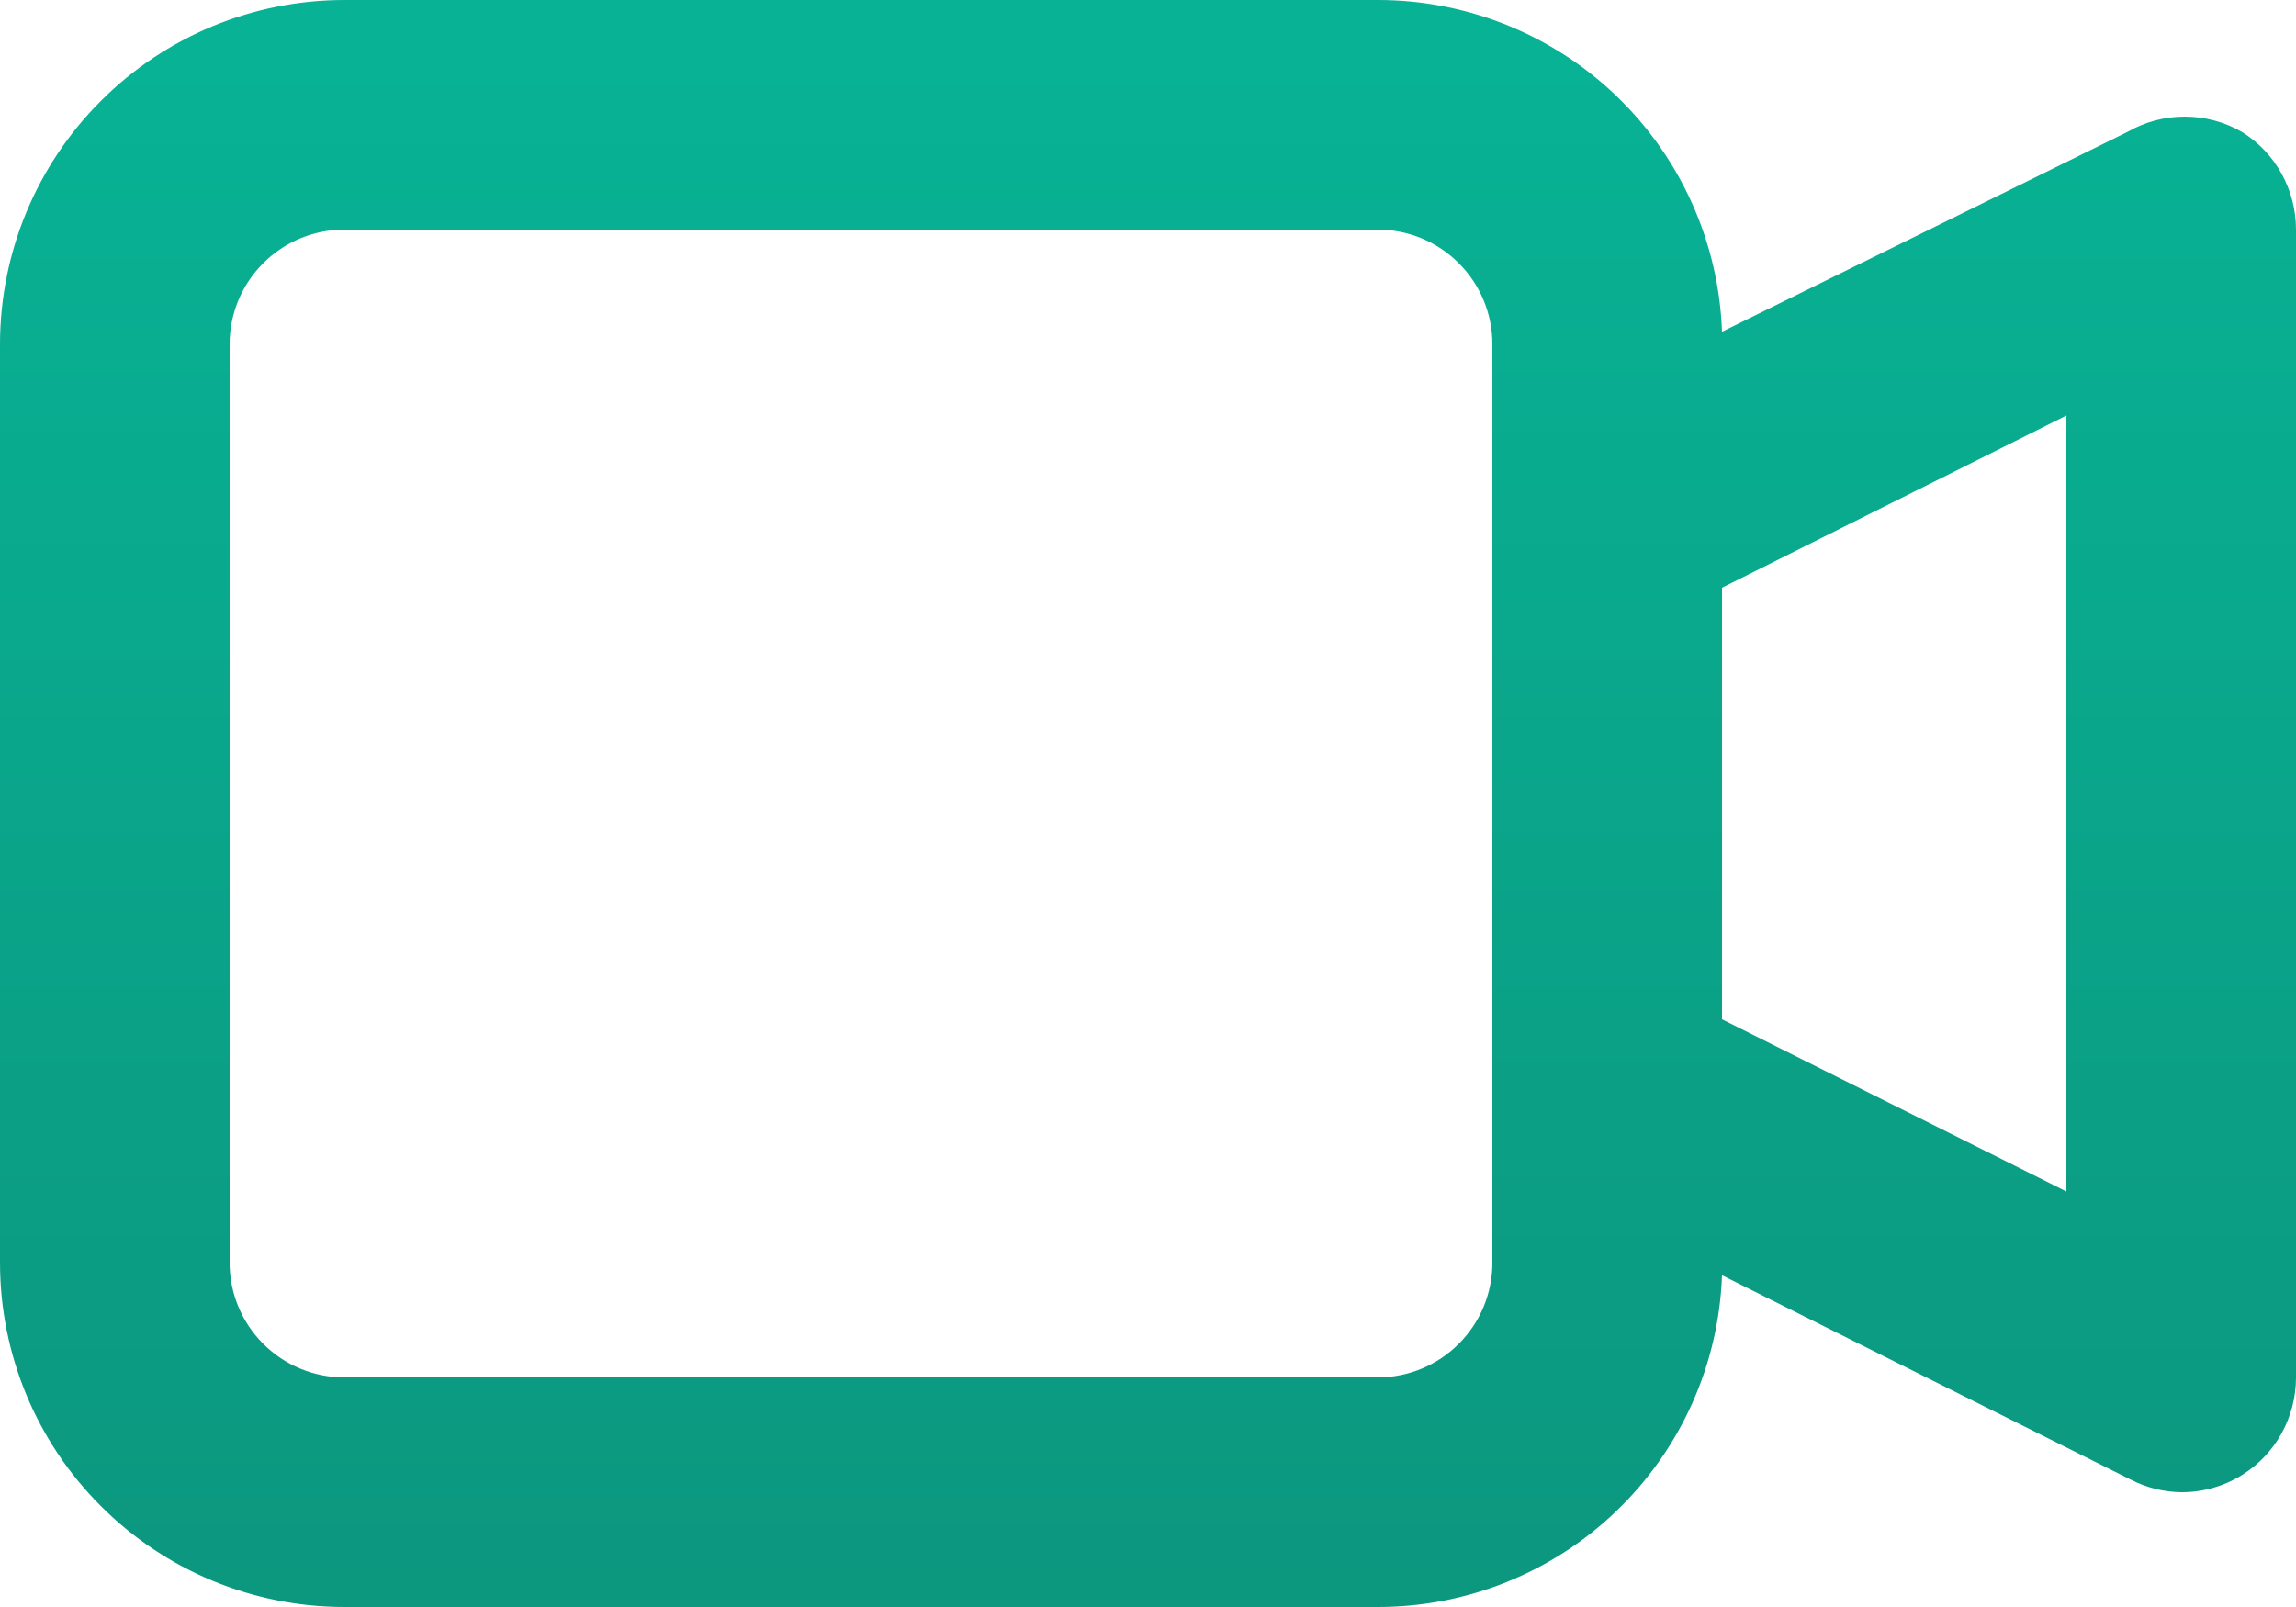 <svg width="20" height="14" viewBox="0 0 20 14" fill="none" xmlns="http://www.w3.org/2000/svg">
<path d="M19.53 1.15C19.378 1.062 19.206 1.016 19.03 1.016C18.855 1.016 18.682 1.062 18.53 1.15L15 2.89C14.972 2.114 14.643 1.378 14.083 0.839C13.524 0.3 12.777 -0.001 12 6.79157e-07H3C2.204 6.79157e-07 1.441 0.316 0.879 0.879C0.316 1.441 0 2.204 0 3V11C0 11.796 0.316 12.559 0.879 13.121C1.441 13.684 2.204 14 3 14H12C12.777 14.001 13.524 13.7 14.083 13.161C14.643 12.621 14.972 11.886 15 11.11L18.56 12.89C18.696 12.96 18.847 12.998 19 13C19.187 13.001 19.371 12.949 19.53 12.85C19.674 12.76 19.793 12.635 19.875 12.486C19.957 12.337 20 12.17 20 12V2C20 1.83 19.957 1.663 19.875 1.514C19.793 1.365 19.674 1.24 19.53 1.15ZM13 11C13 11.265 12.895 11.52 12.707 11.707C12.52 11.895 12.265 12 12 12H3C2.735 12 2.48 11.895 2.293 11.707C2.105 11.52 2 11.265 2 11V3C2 2.735 2.105 2.48 2.293 2.293C2.48 2.105 2.735 2 3 2H12C12.265 2 12.52 2.105 12.707 2.293C12.895 2.48 13 2.735 13 3V11ZM18 10.38L15 8.88V5.12L18 3.62V10.38Z" fill="url(#paint0_linear_1341_53)"/>
<defs>
<linearGradient id="paint0_linear_1341_53" x1="10" y1="0" x2="10" y2="14" gradientUnits="userSpaceOnUse">
<stop stop-color="#08B395"/>
<stop offset="1" stop-color="#0C977F"/>
</linearGradient>
</defs>
</svg>
